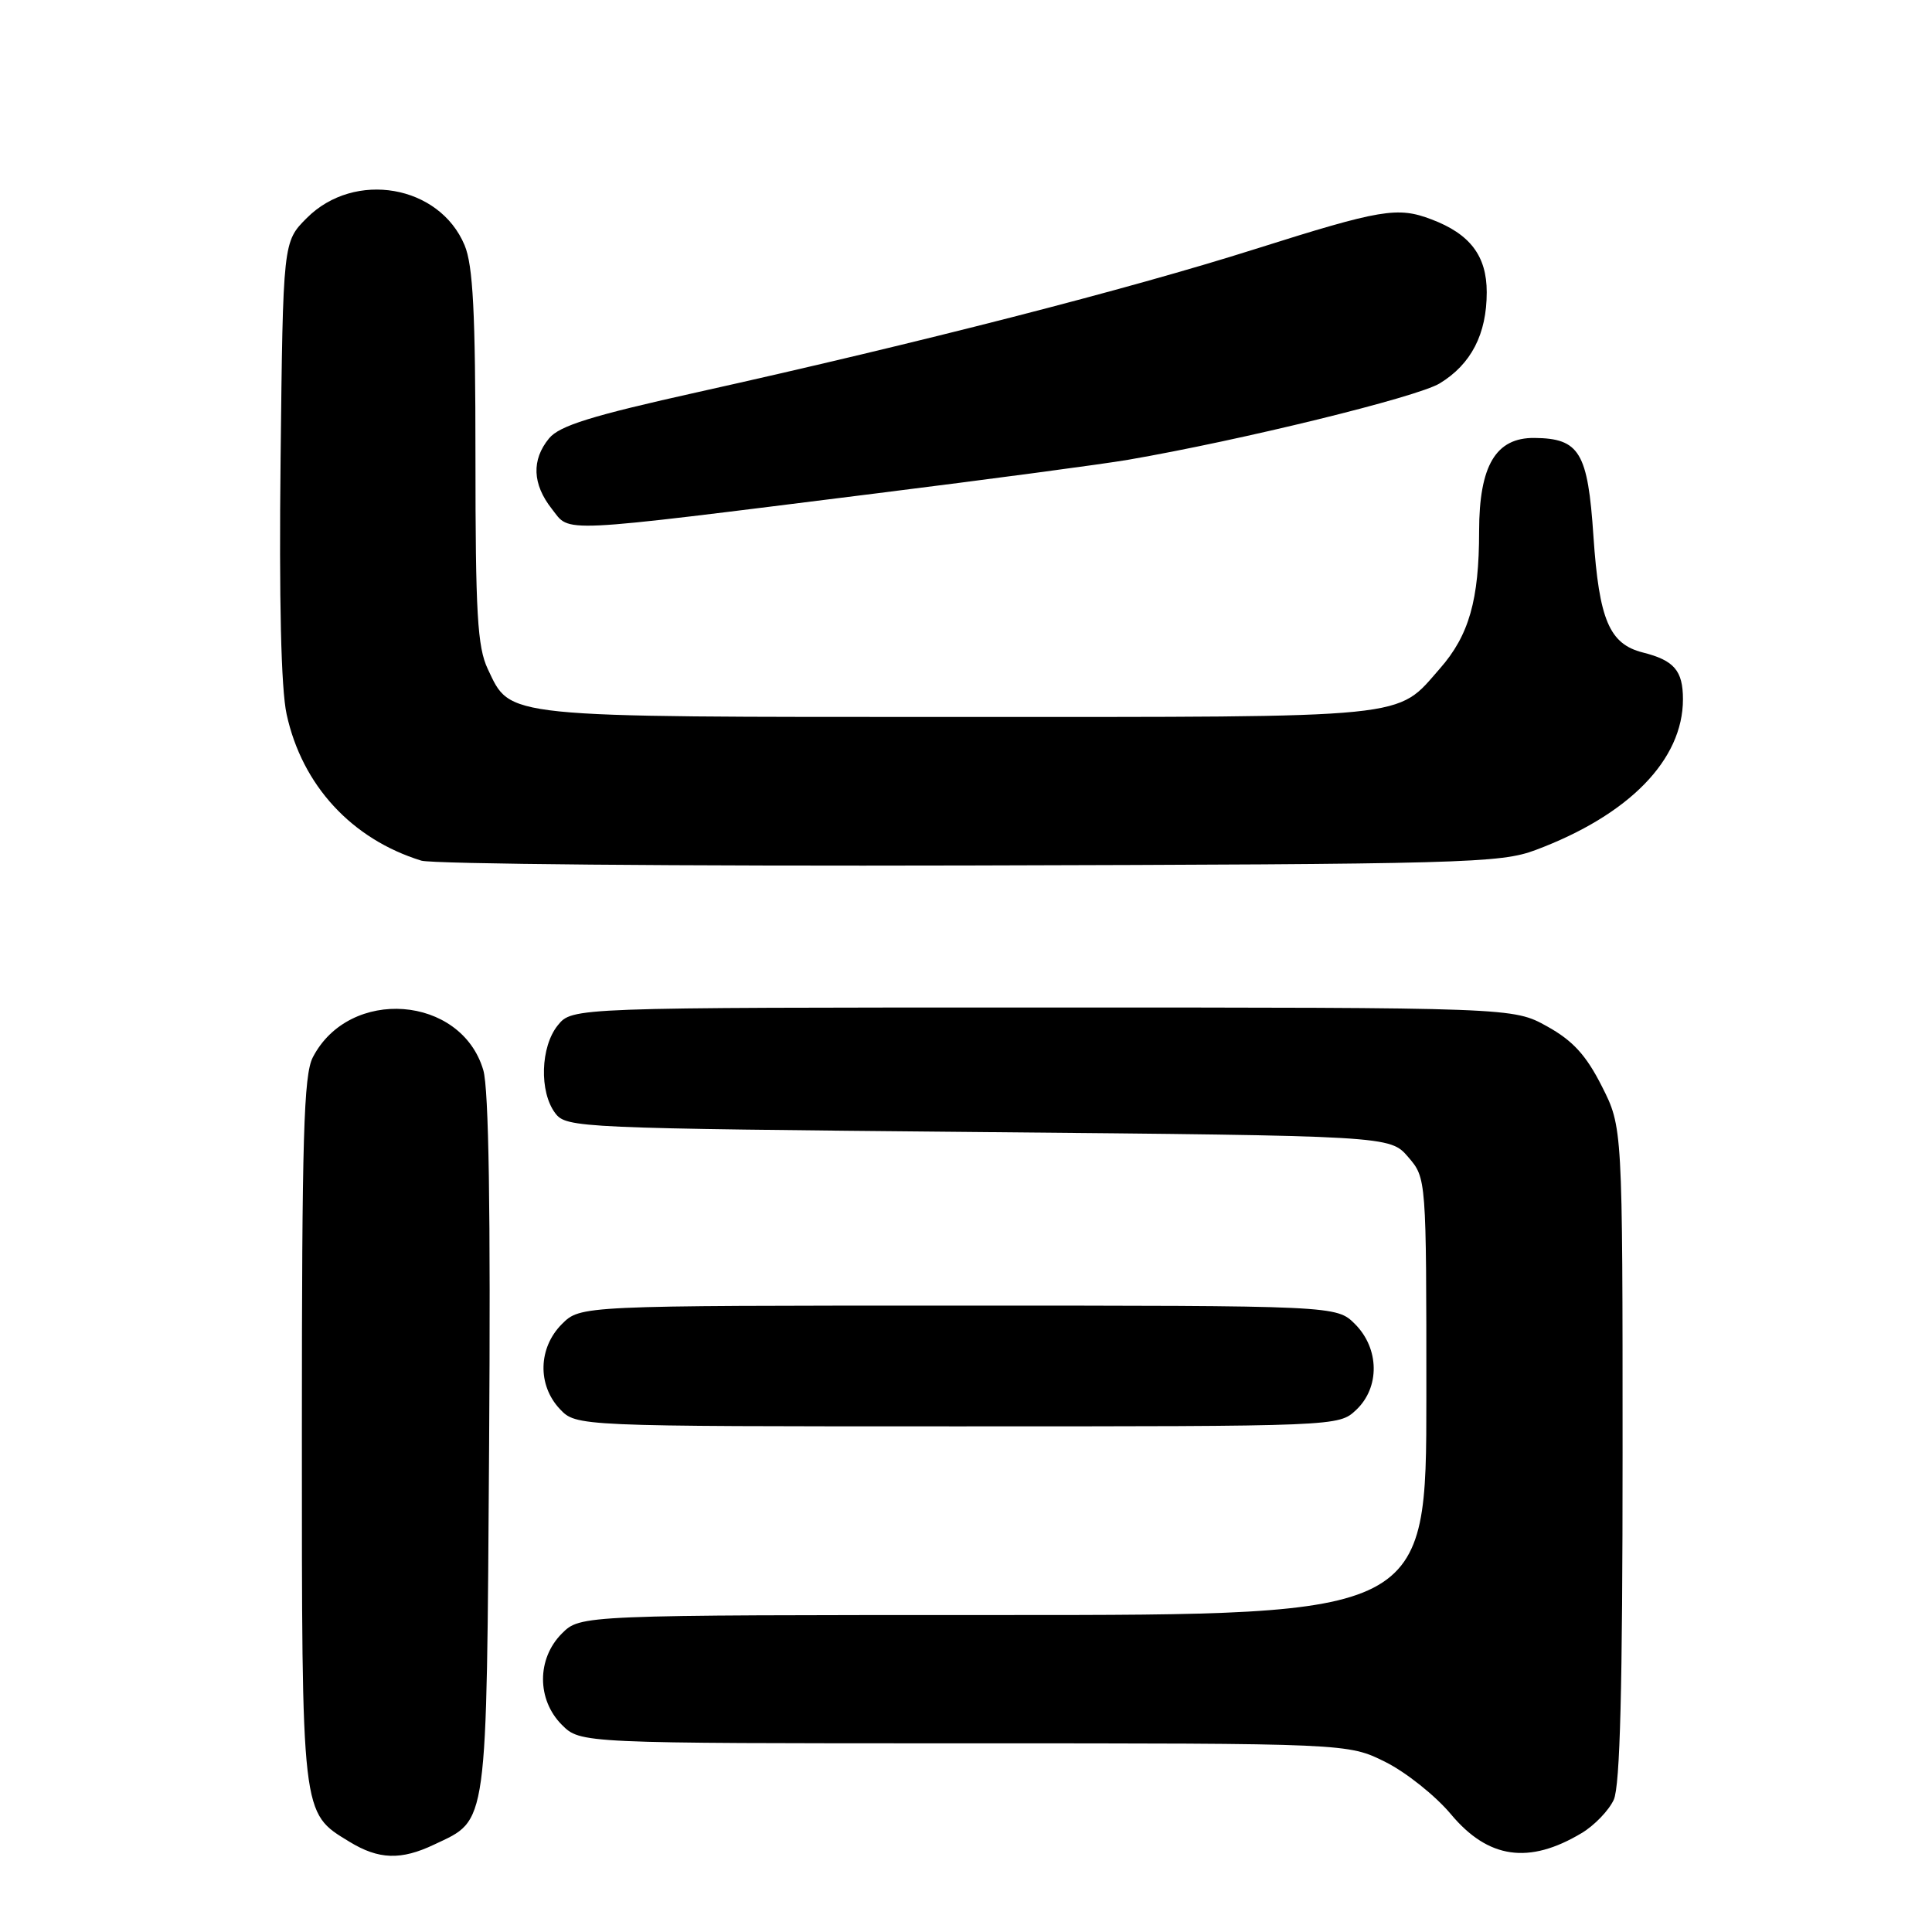 <?xml version="1.0" encoding="UTF-8" standalone="no"?>
<!DOCTYPE svg PUBLIC "-//W3C//DTD SVG 1.1//EN" "http://www.w3.org/Graphics/SVG/1.1/DTD/svg11.dtd" >
<svg xmlns="http://www.w3.org/2000/svg" xmlns:xlink="http://www.w3.org/1999/xlink" version="1.1" viewBox="0 0 256 256">
 <g >
 <path fill="currentColor"
d=" M 57.54 244.41 C 64.70 241.02 64.46 242.72 64.81 191.50 C 65.02 160.48 64.77 144.30 64.04 141.80 C 61.12 131.86 46.29 130.74 41.45 140.10 C 40.24 142.43 40.00 150.76 40.00 189.50 C 40.00 240.93 39.91 240.14 46.30 244.04 C 50.18 246.41 53.13 246.51 57.54 244.41 Z  M 209.58 242.89 C 211.27 241.88 213.18 239.89 213.83 238.48 C 214.67 236.64 215.00 223.58 215.00 192.63 C 215.00 149.36 215.00 149.36 212.25 143.93 C 210.17 139.82 208.41 137.89 205.00 136.00 C 200.50 133.50 200.50 133.50 138.16 133.50 C 75.82 133.50 75.82 133.50 73.91 135.86 C 71.61 138.70 71.44 144.68 73.57 147.50 C 75.04 149.45 76.56 149.51 129.63 150.00 C 184.17 150.50 184.17 150.50 186.59 153.31 C 189.00 156.11 189.00 156.11 189.00 185.06 C 189.00 214.00 189.00 214.00 132.95 214.00 C 76.91 214.00 76.91 214.00 74.45 216.45 C 71.12 219.79 71.12 225.21 74.45 228.55 C 76.91 231.00 76.91 231.00 127.76 231.00 C 178.61 231.00 178.61 231.00 183.57 233.47 C 186.30 234.83 190.21 237.95 192.26 240.40 C 197.19 246.30 202.59 247.08 209.58 242.89 Z  M 179.69 186.83 C 182.86 183.85 182.79 178.70 179.55 175.45 C 177.09 173.00 177.09 173.00 127.00 173.00 C 76.91 173.00 76.91 173.00 74.45 175.45 C 71.32 178.59 71.19 183.51 74.17 186.69 C 76.35 189.00 76.35 189.00 126.86 189.00 C 177.34 189.00 177.37 189.00 179.69 186.83 Z  M 203.48 112.63 C 215.86 107.99 223.00 100.68 223.00 92.66 C 223.00 88.86 221.83 87.50 217.69 86.46 C 213.25 85.34 211.89 82.14 211.14 71.07 C 210.40 59.92 209.30 58.09 203.32 58.03 C 198.20 57.98 196.00 61.69 195.99 70.38 C 195.99 79.51 194.65 84.19 190.80 88.58 C 184.91 95.29 187.75 95.00 127.00 95.00 C 66.09 95.00 67.73 95.17 64.63 88.64 C 63.26 85.74 63.00 81.29 63.00 60.57 C 63.00 41.39 62.68 35.17 61.56 32.49 C 58.22 24.50 46.98 22.56 40.66 28.88 C 37.50 32.04 37.50 32.04 37.18 60.77 C 36.97 79.51 37.24 91.29 37.98 94.65 C 40.03 104.06 46.60 111.19 55.83 114.04 C 57.30 114.49 90.00 114.78 128.50 114.68 C 194.17 114.51 198.81 114.38 203.48 112.63 Z  M 116.00 65.39 C 131.12 63.50 146.20 61.49 149.50 60.92 C 164.40 58.35 187.80 52.62 190.77 50.80 C 194.94 48.26 197.00 44.27 197.00 38.72 C 197.00 33.91 194.79 31.00 189.68 29.07 C 185.18 27.36 183.02 27.72 166.32 33.00 C 149.47 38.34 121.90 45.41 92.50 51.95 C 78.38 55.09 74.12 56.41 72.75 58.09 C 70.41 60.94 70.54 64.15 73.12 67.43 C 75.63 70.62 73.22 70.74 116.00 65.39 Z "/>
</g>
</svg>